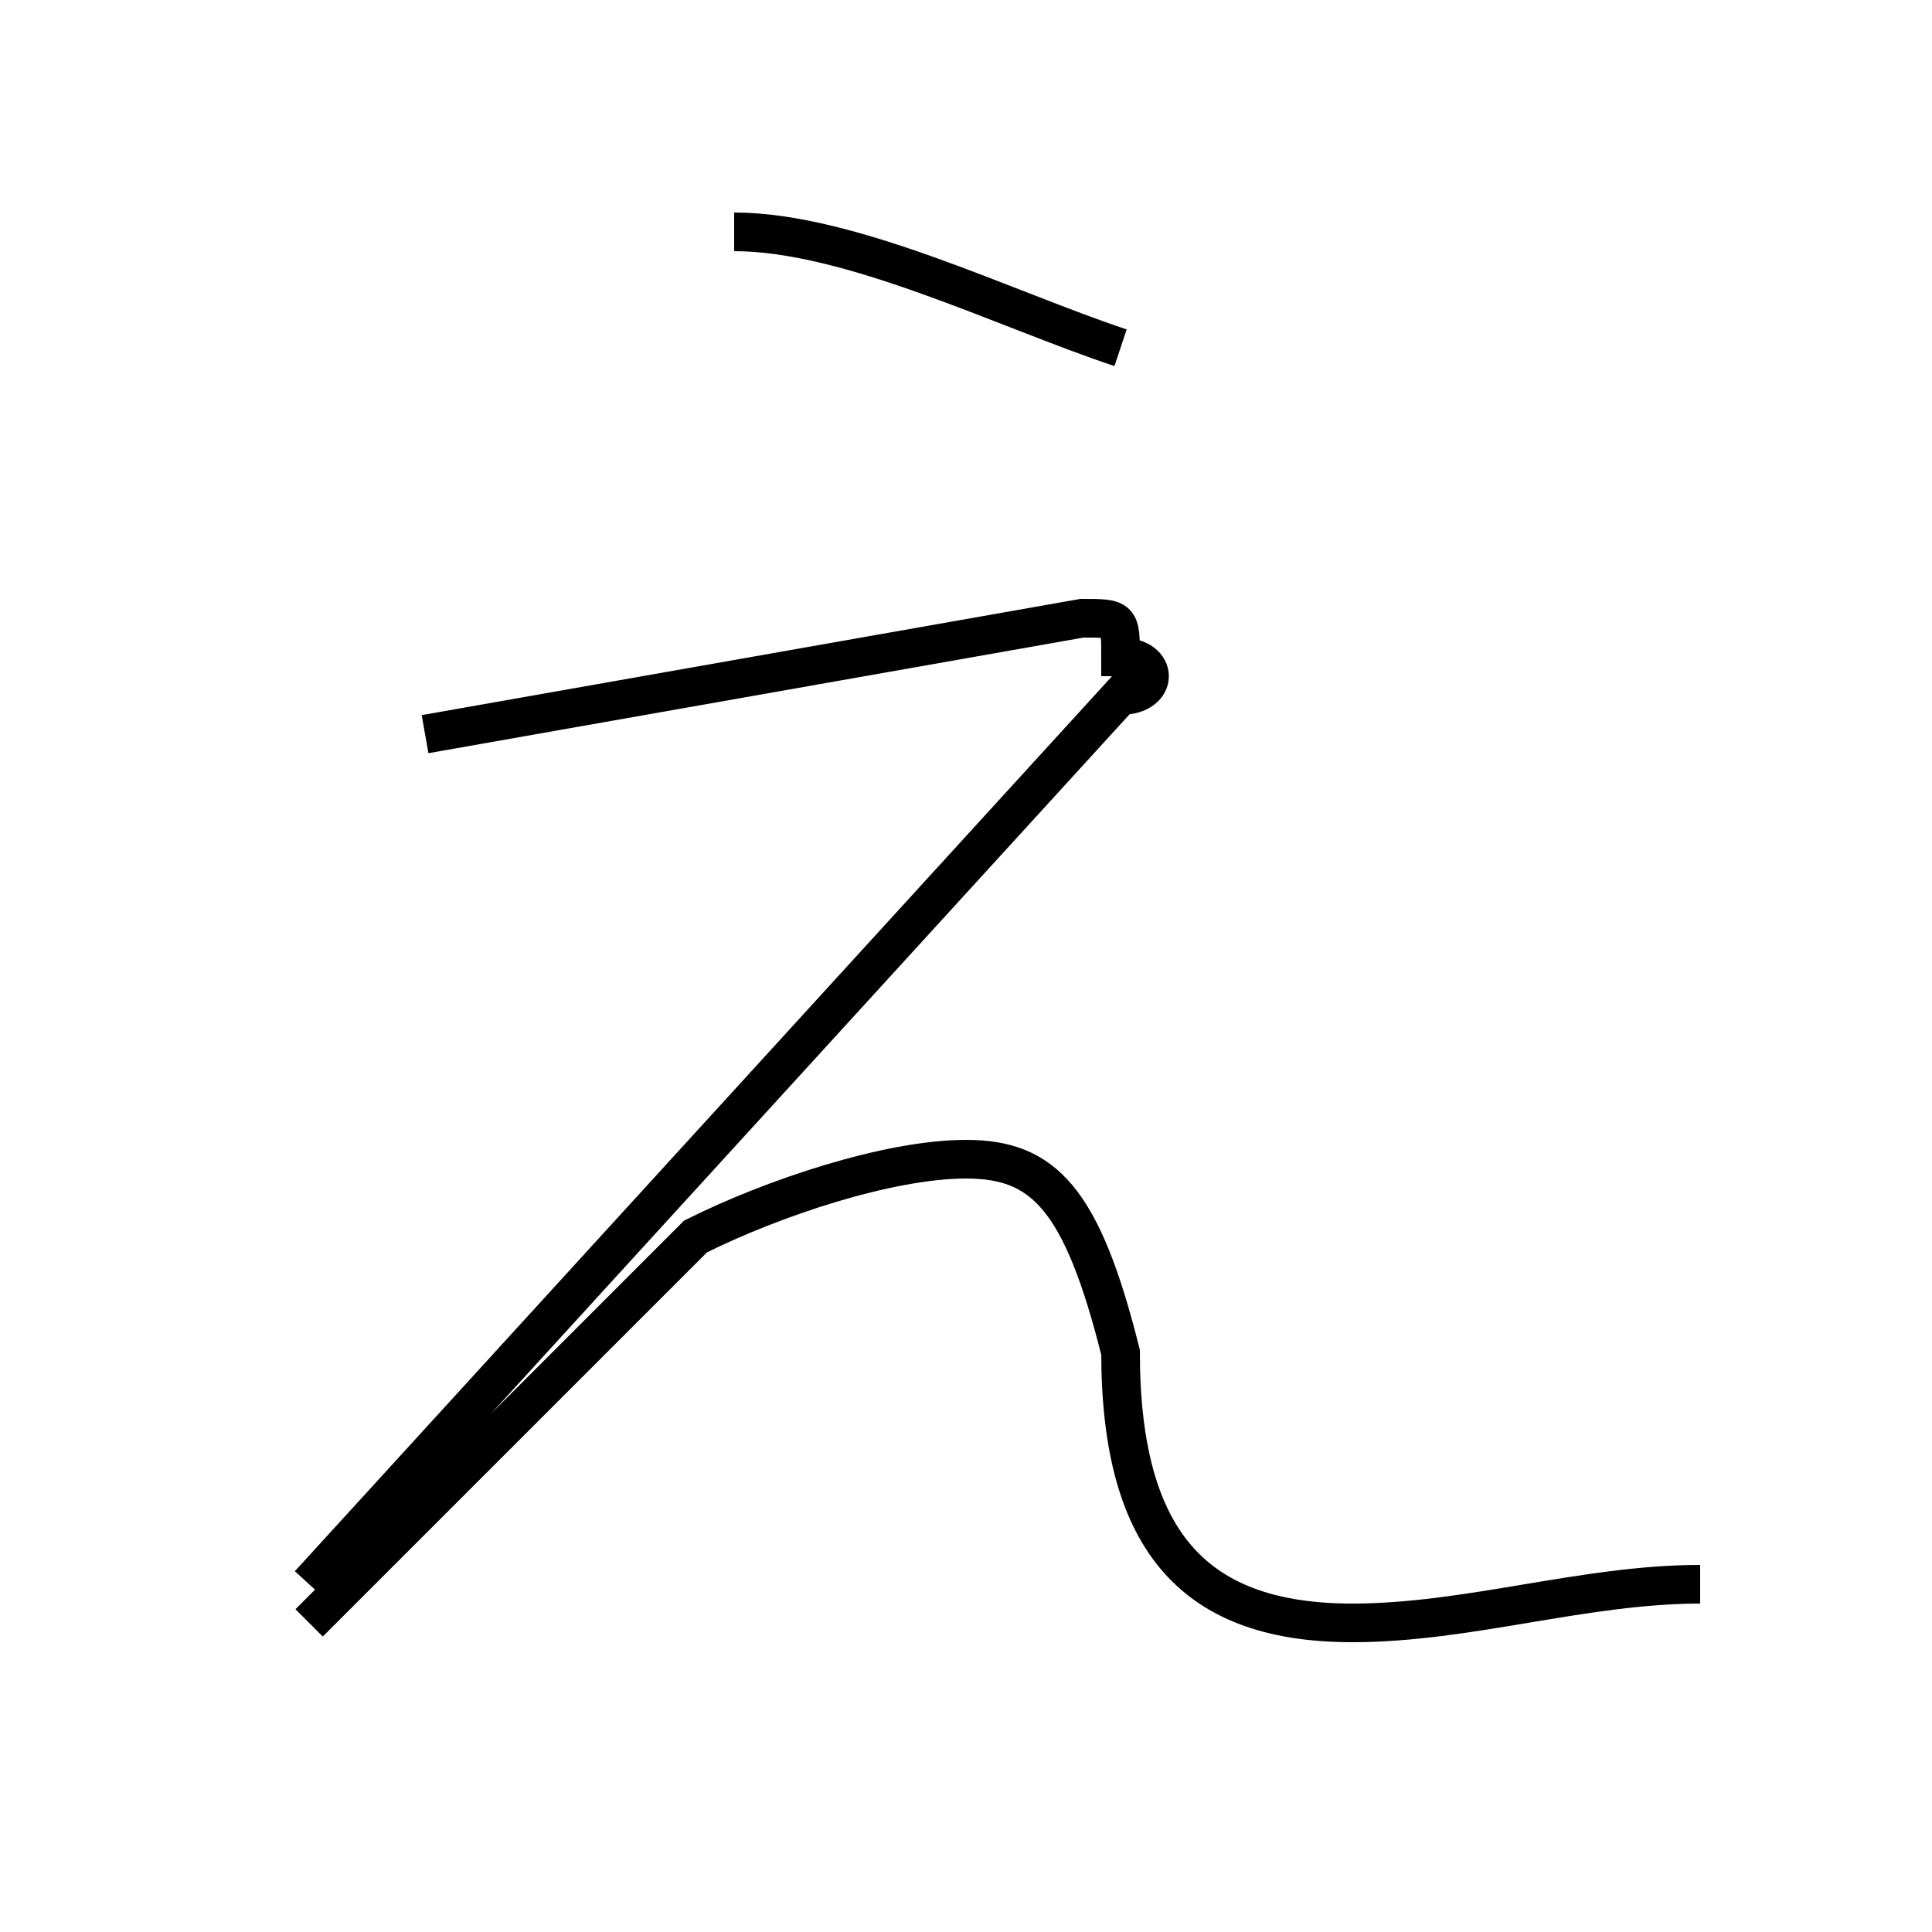 <?xml version='1.0' encoding='utf8'?>
<svg viewBox="0.0 -6.0 50.0 50.0" version="1.1" xmlns="http://www.w3.org/2000/svg">
<rect x="0.0" y="-6.0" width="50.0" height="50.0" fill="#808080" stroke="none"/>
<rect x="-1000" y="-1000" width="2000" height="2000" stroke="white" fill="white"/>
<g style="fill:white;stroke:#000000;  stroke-width:1">
<path d="M 19 -38 C 22 -38 26 -36 29 -35 M 11 -25 L 28 -28 C 29 -28 29 -28 29 -27 C 30 -27 30 -26 29 -26 L 8 -3 M 8 -2 C 12 -6 15 -9 18 -12 C 20 -13 23 -14 25 -14 C 27 -14 28 -13 29 -9 L 29 -9 C 29 -4 31 -2 35 -2 C 38 -2 41 -3 44 -3" transform="translate(0.0 38.0)" />
</g>
</svg>